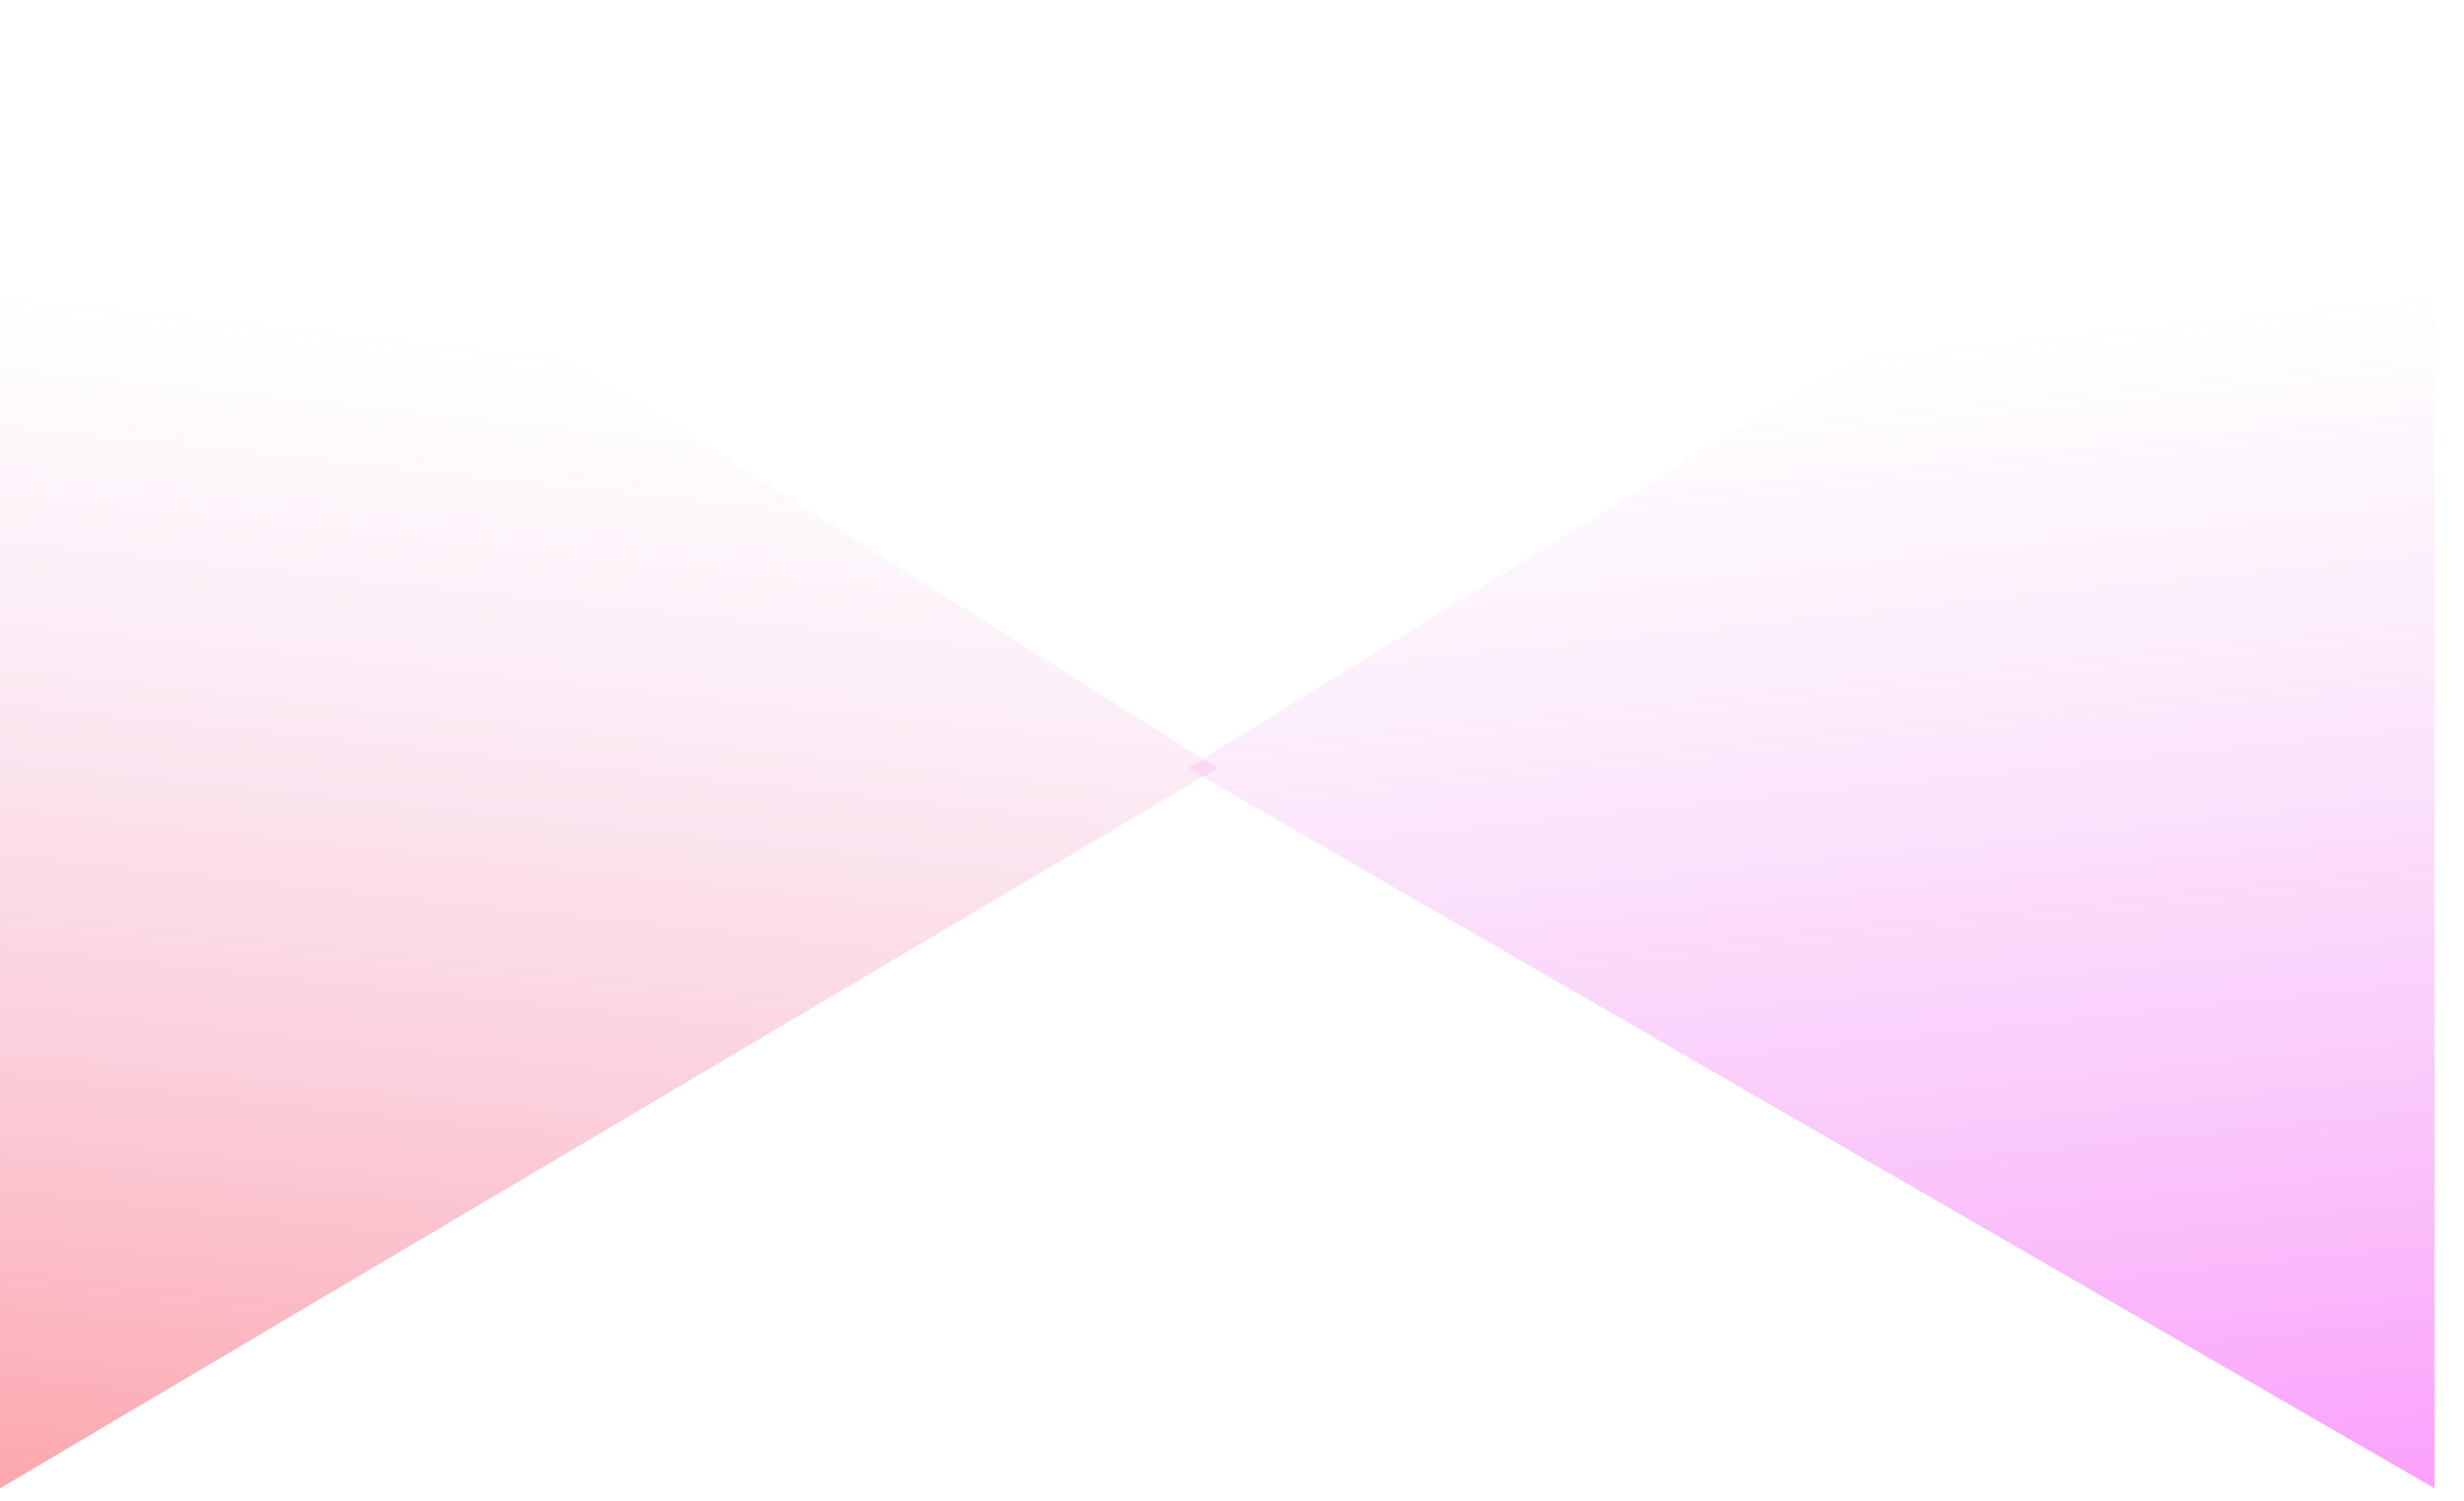 <svg width="64" height="39" viewBox="0 0 64 39" fill="none" xmlns="http://www.w3.org/2000/svg">
<path d="M63.236 0L30.846 19.953L63.236 38.66V0Z" fill="url(#paint0_linear_315_612)"/>
<path d="M0 0L31.619 19.953L0 38.66V0Z" fill="url(#paint1_linear_315_612)"/>
<defs>
<linearGradient id="paint0_linear_315_612" x1="47.041" y1="46.142" x2="40.175" y2="-19.328" gradientUnits="userSpaceOnUse">
<stop stop-color="#FA02FF" stop-opacity="0.48"/>
<stop offset="0.557" stop-color="#DB72D7" stop-opacity="0"/>
<stop offset="1" stop-color="#C4C4C4" stop-opacity="0"/>
</linearGradient>
<linearGradient id="paint1_linear_315_612" x1="15.809" y1="46.142" x2="22.839" y2="-19.293" gradientUnits="userSpaceOnUse">
<stop stop-color="#FF1616" stop-opacity="0.48"/>
<stop offset="0.557" stop-color="#DB72D7" stop-opacity="0"/>
<stop offset="1" stop-color="#C4C4C4" stop-opacity="0"/>
</linearGradient>
</defs>
</svg>
